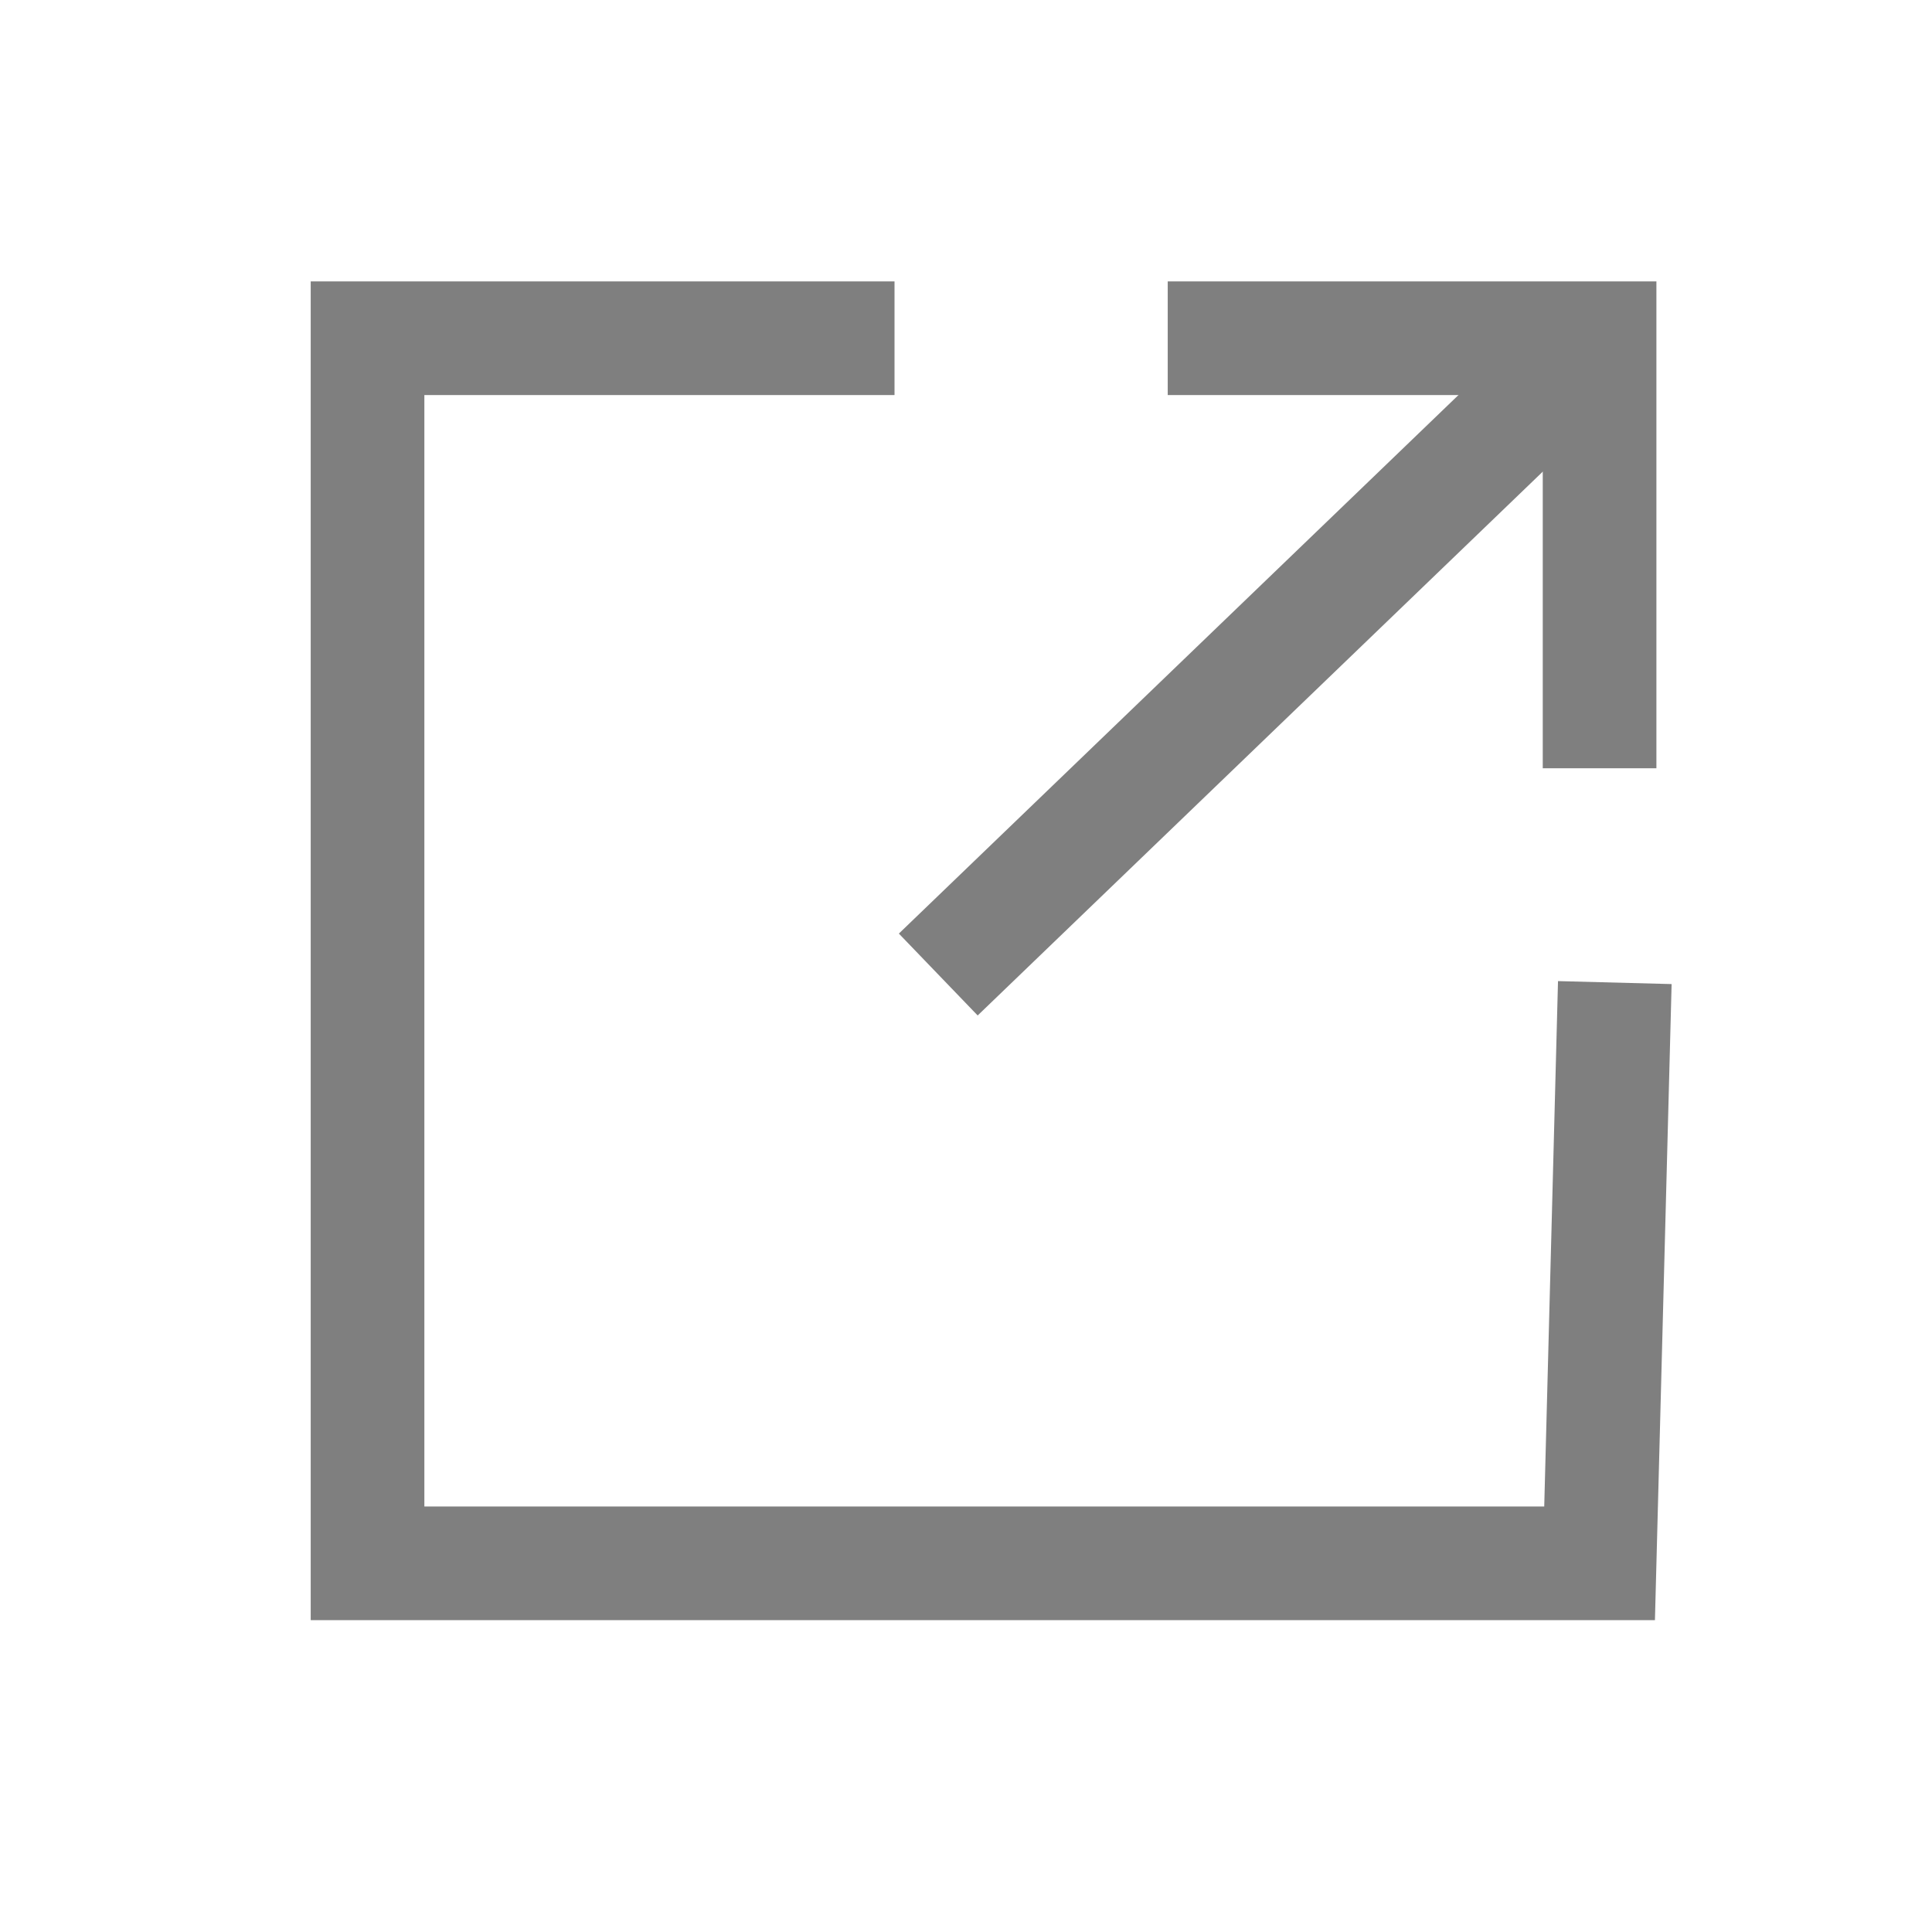 <svg xmlns="http://www.w3.org/2000/svg" width="17" height="17" viewBox="0 0 17 17">
    <defs>
        <style>
            .cls-4{fill:none;stroke:#000}
        </style>
    </defs>
    <g id="icon_ex" opacity="0.5" transform="translate(-340 -2281)">
        <g id="Icon_LINK" transform="translate(357 2298) rotate(180)">
            <g id="그룹_208" transform="translate(2.791 3.244)">
                <path id="패스_135" d="M3.8 3.784H0V0" class="cls-4" transform="translate(0.134 6.996)"/>
                <path id="패스_136" d="M0 5.6L5.819 0" class="cls-4" transform="translate(0.134 5.181)"/>
                <path id="패스_205" d="M6.338 10.78h4.637V0H.134L0 5.11" class="cls-4" transform="translate(0 0)"/>
            </g>
        </g>
    </g>
</svg>
